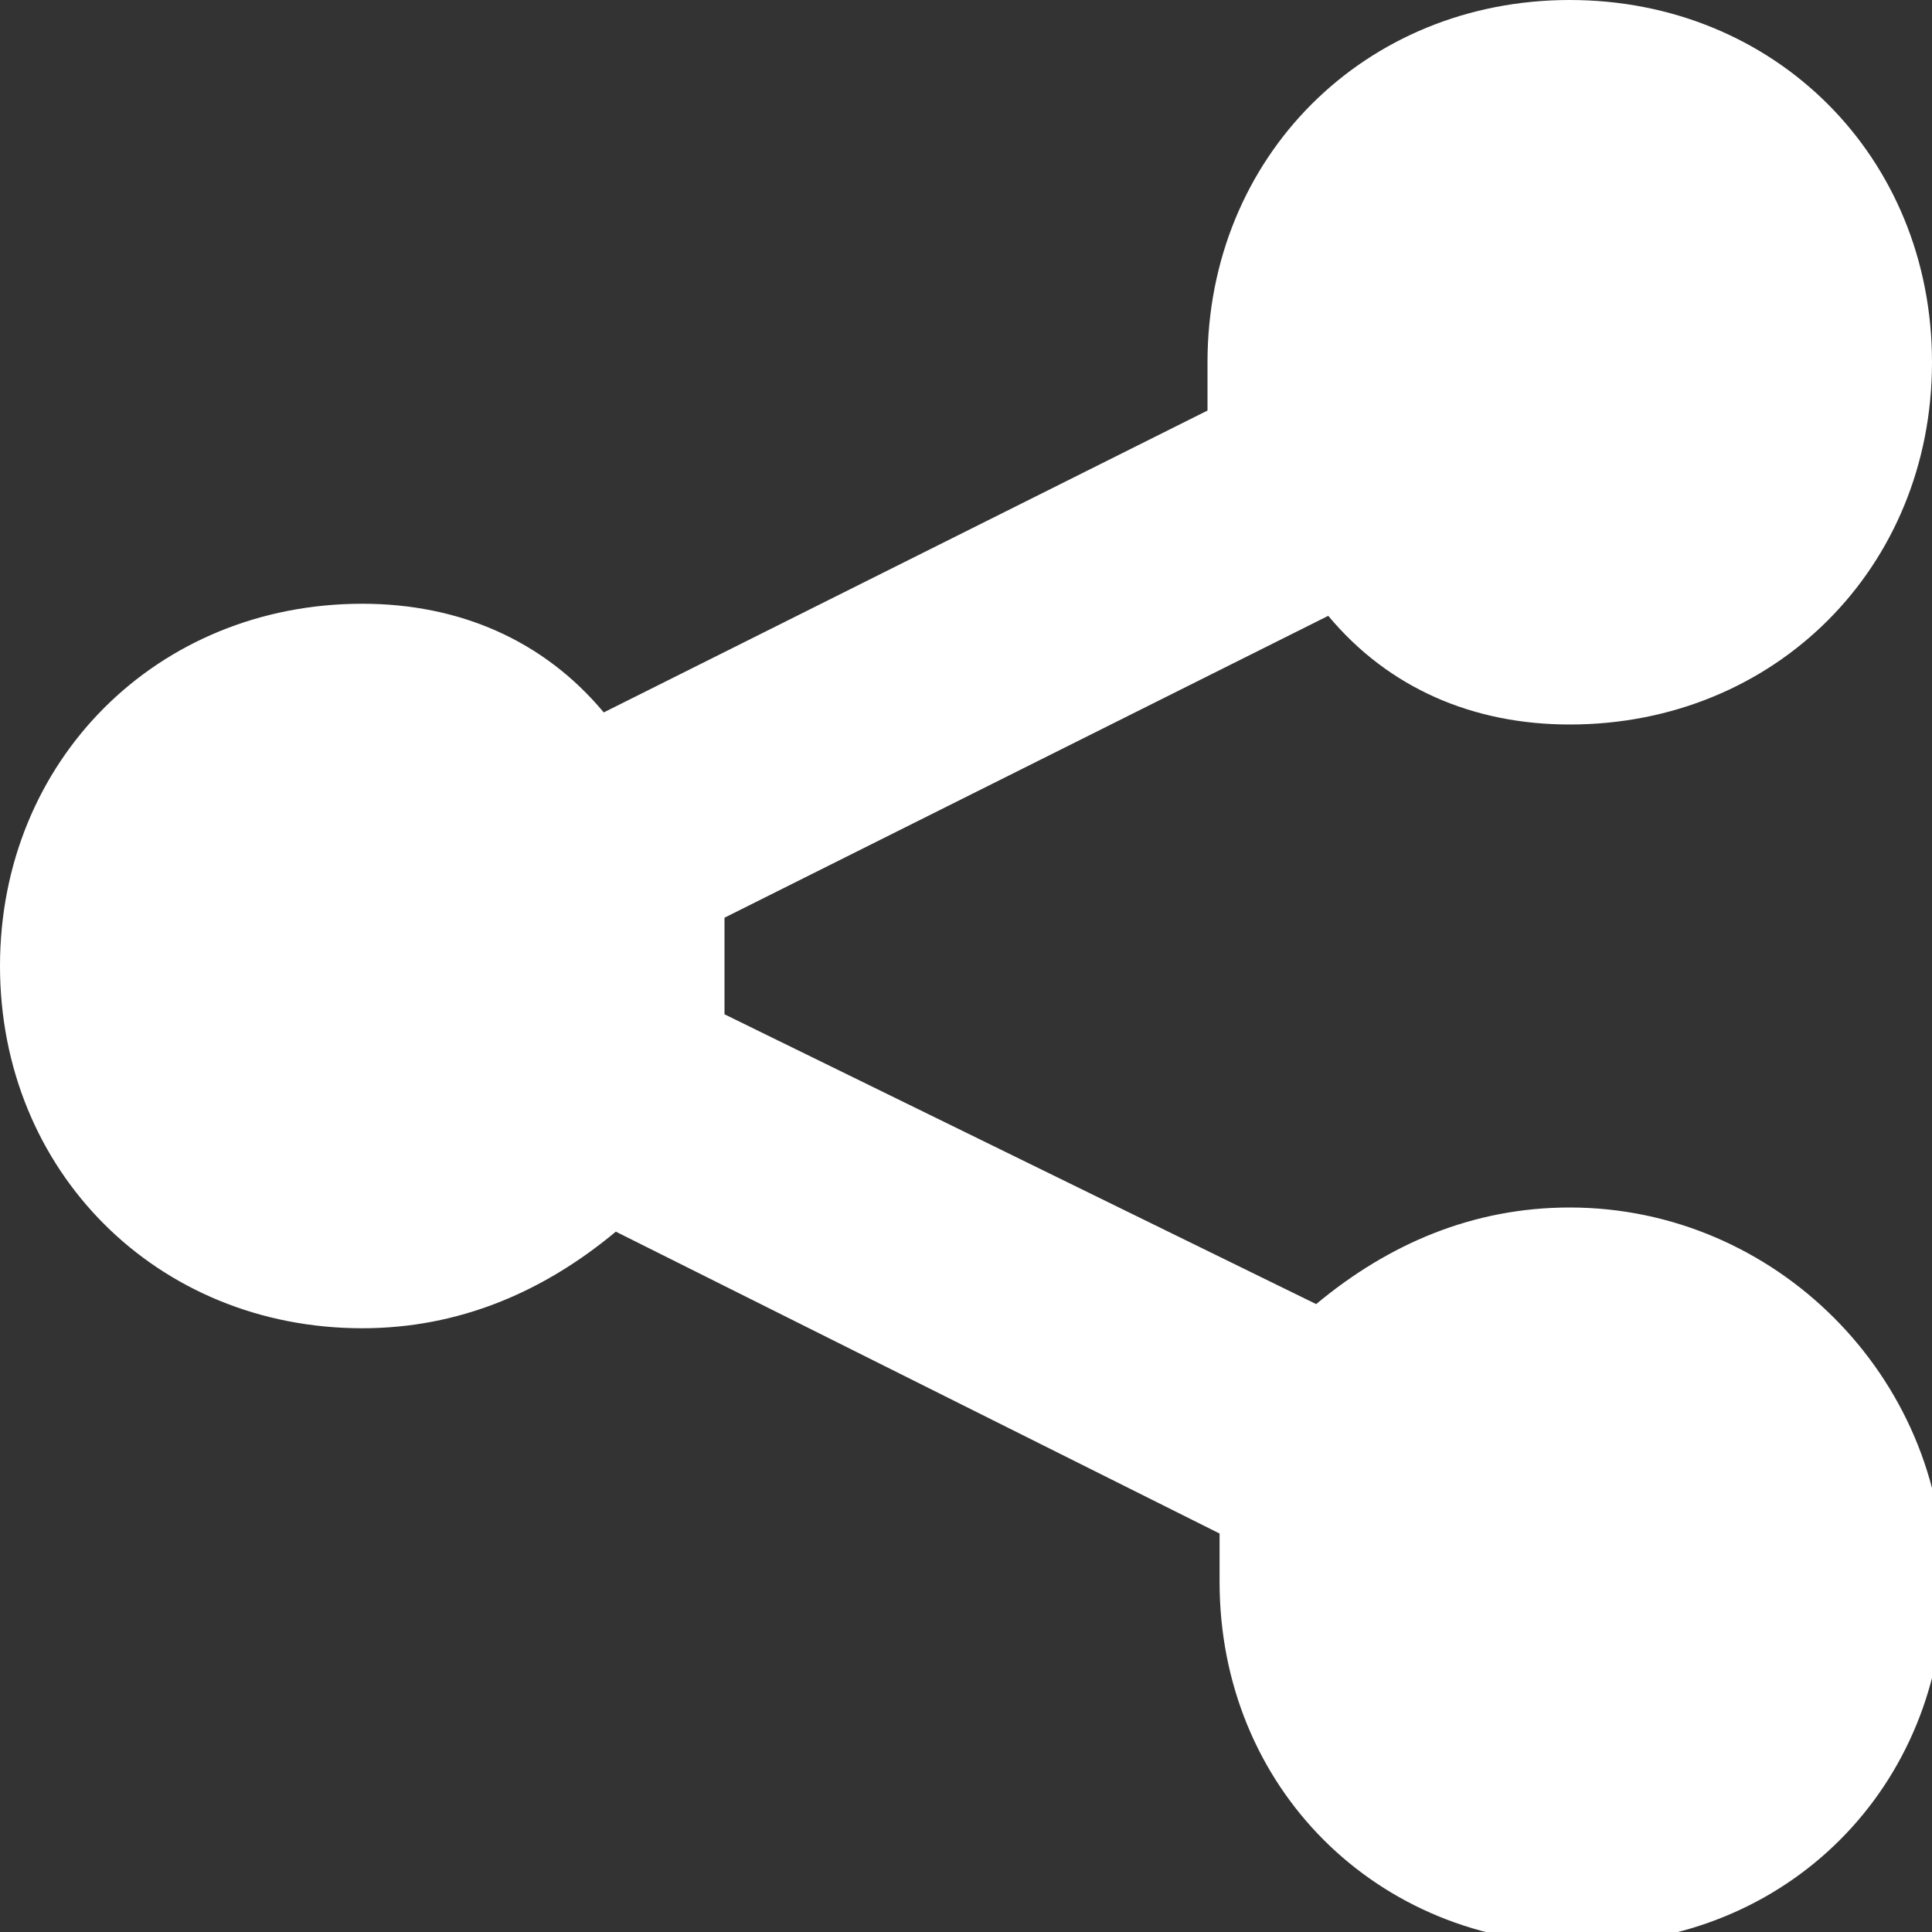 <?xml version="1.0" encoding="utf-8"?>
<!-- Generator: Adobe Illustrator 17.1.0, SVG Export Plug-In . SVG Version: 6.00 Build 0)  -->
<!DOCTYPE svg PUBLIC "-//W3C//DTD SVG 1.1//EN" "http://www.w3.org/Graphics/SVG/1.1/DTD/svg11.dtd">
<svg version="1.1" id="Layer_1" xmlns="http://www.w3.org/2000/svg" xmlns:xlink="http://www.w3.org/1999/xlink" x="0px" y="0px"
	 width="16px" height="16px" viewBox="0 0 16 16" style="enable-background:new 0 0 16 16;" xml:space="preserve">
<rect x="0" y="0" width="16" height="16" fill="#333333" stroke="none"/>
<path style="fill:#FFFFFF;" d="M13,10c-0.8,0-1.5,0.3-2.1,0.8L6,8.4C6,8.2,6,8.1,6,8c0-0.1,0-0.2,0-0.4l5-2.5C11.5,5.7,12.2,6,13,6
	c1.7,0,3-1.3,3-3c0-1.7-1.3-3-3-3c-1.7,0-3,1.3-3,3c0,0.1,0,0.2,0,0.4l-5,2.5C4.5,5.3,3.8,5,3,5C1.3,5,0,6.3,0,8s1.3,3,3,3
	c0.8,0,1.5-0.3,2.1-0.8l5,2.5c0,0.1,0,0.2,0,0.4c0,1.7,1.3,3,3,3c1.7,0,3-1.3,3-3S14.7,10,13,10z"/>
</svg>
